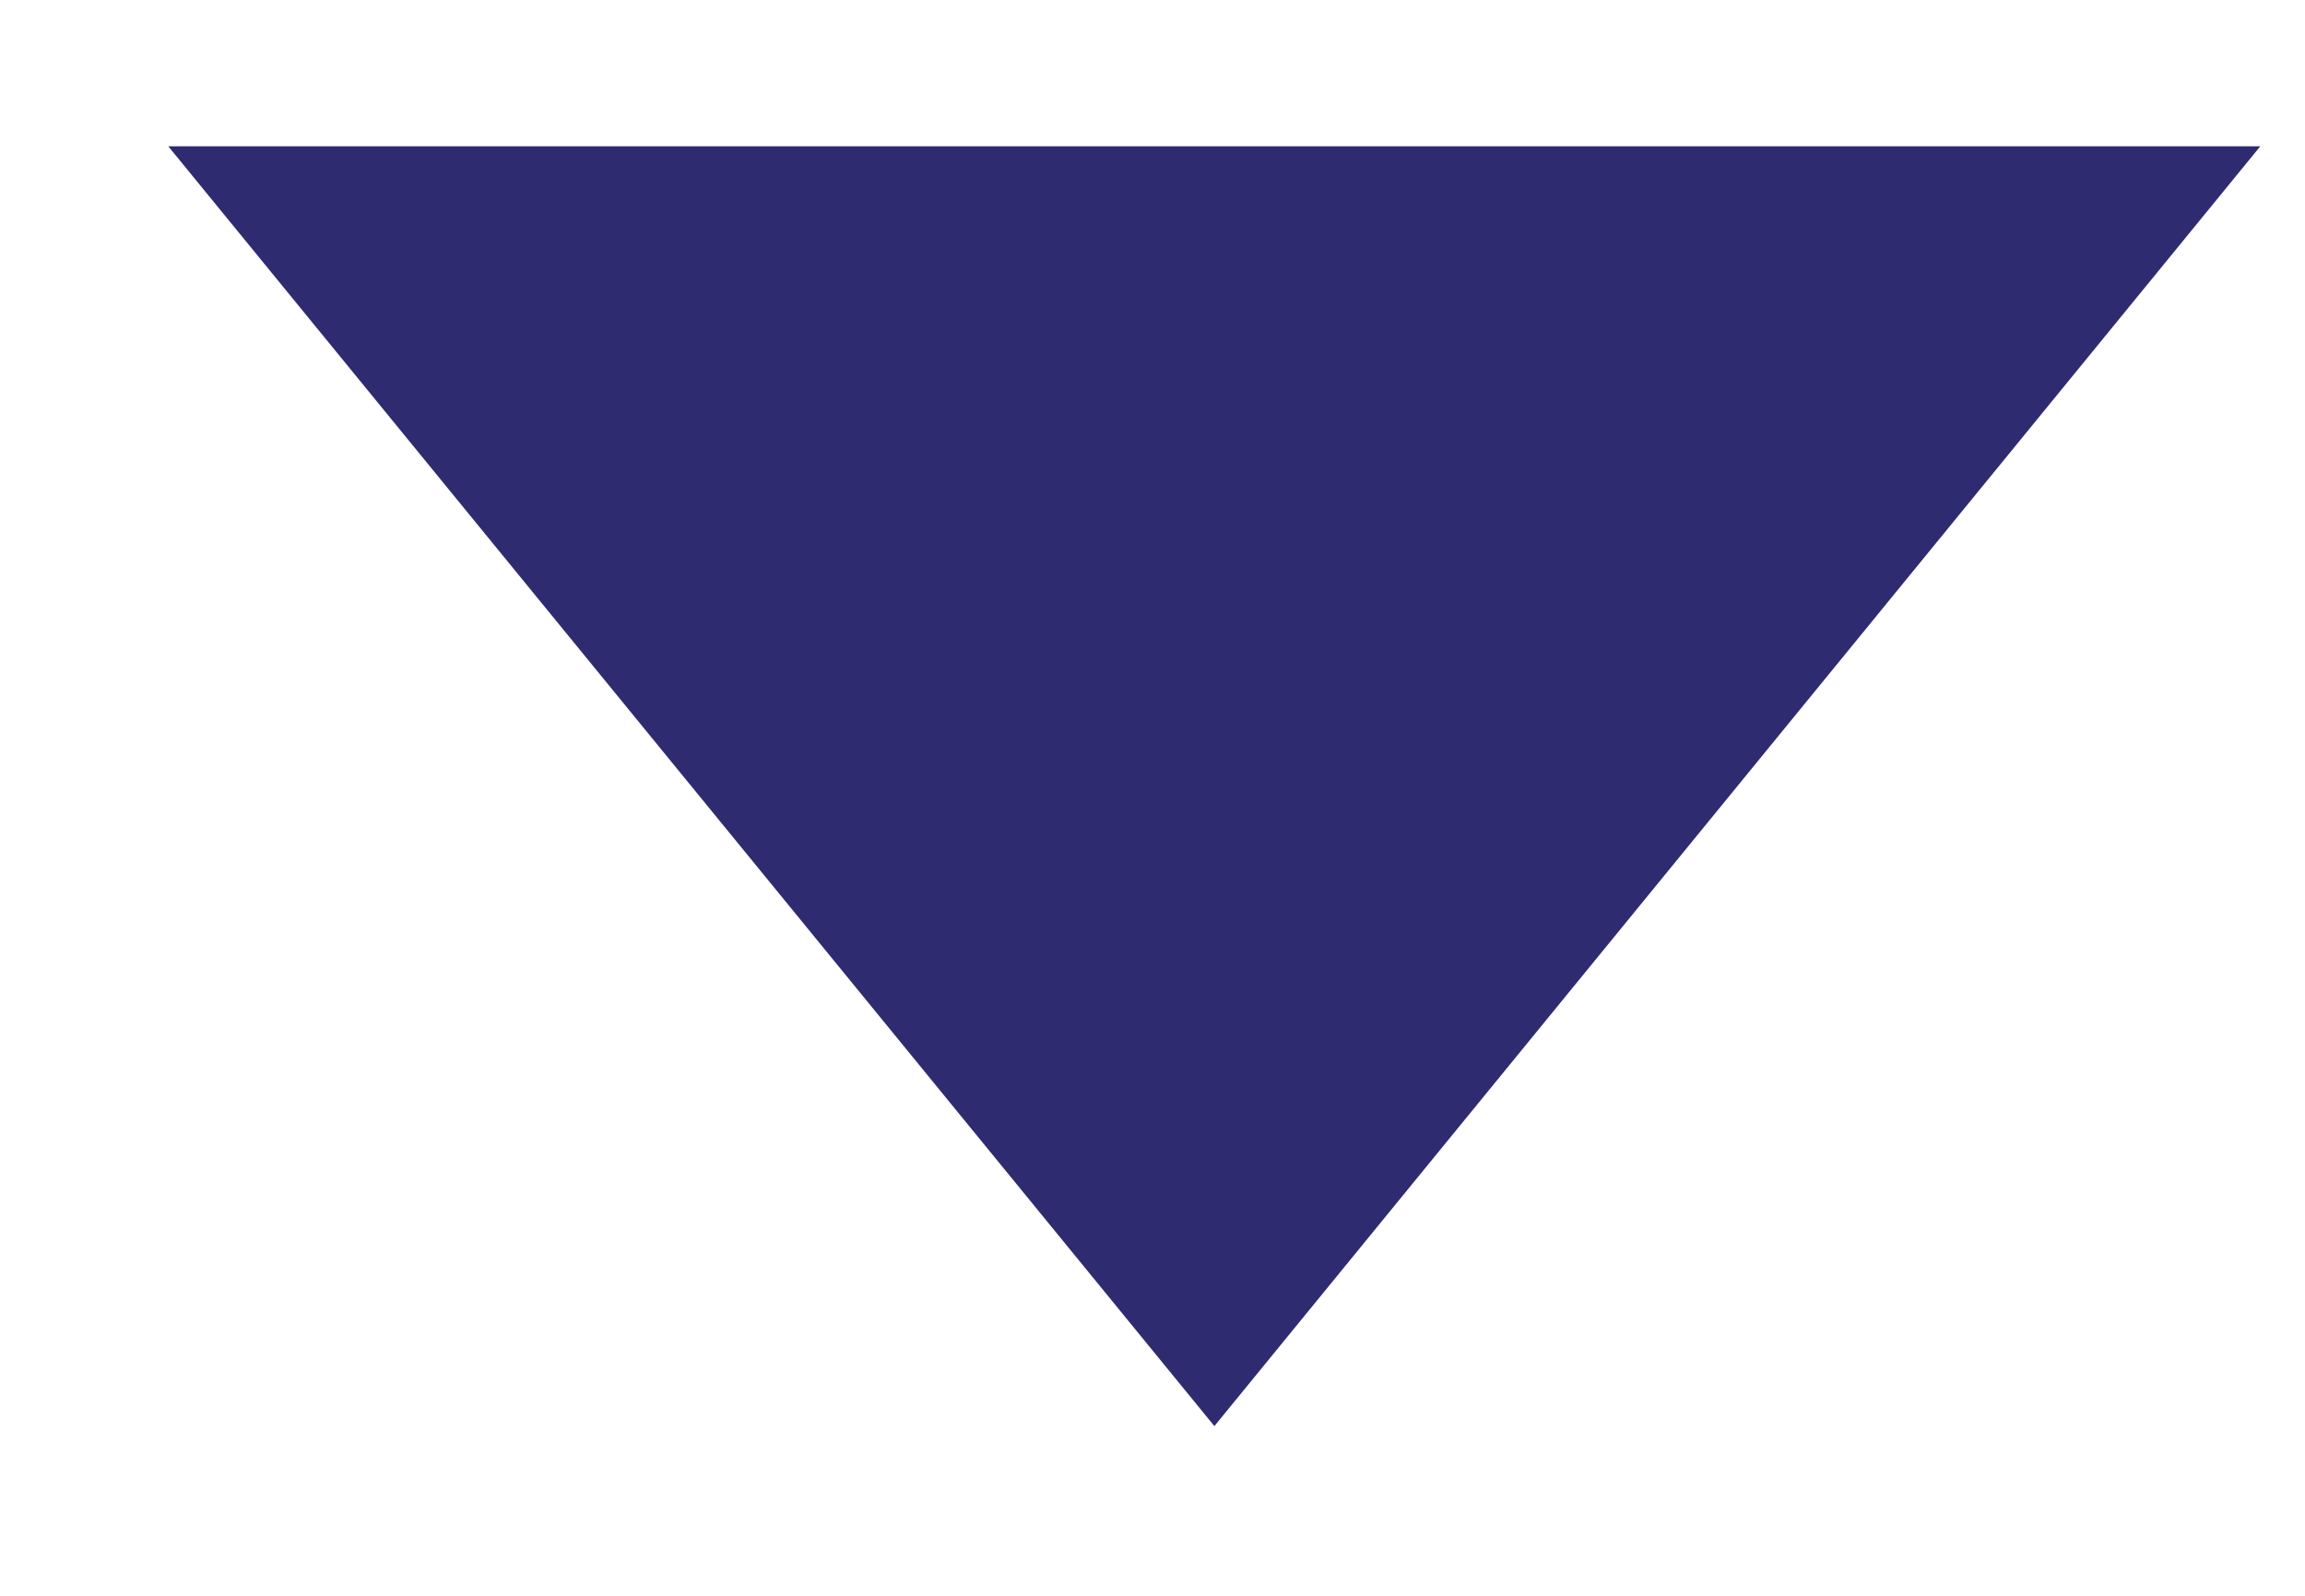 <svg width="13" height="9" viewBox="0 0 13 9" fill="none" xmlns="http://www.w3.org/2000/svg">
<path d="M5.899 0L11.799 7.218H0L5.899 0Z" transform="translate(12.748 8.043) rotate(180)" fill="#2F2B70"/>
</svg>
